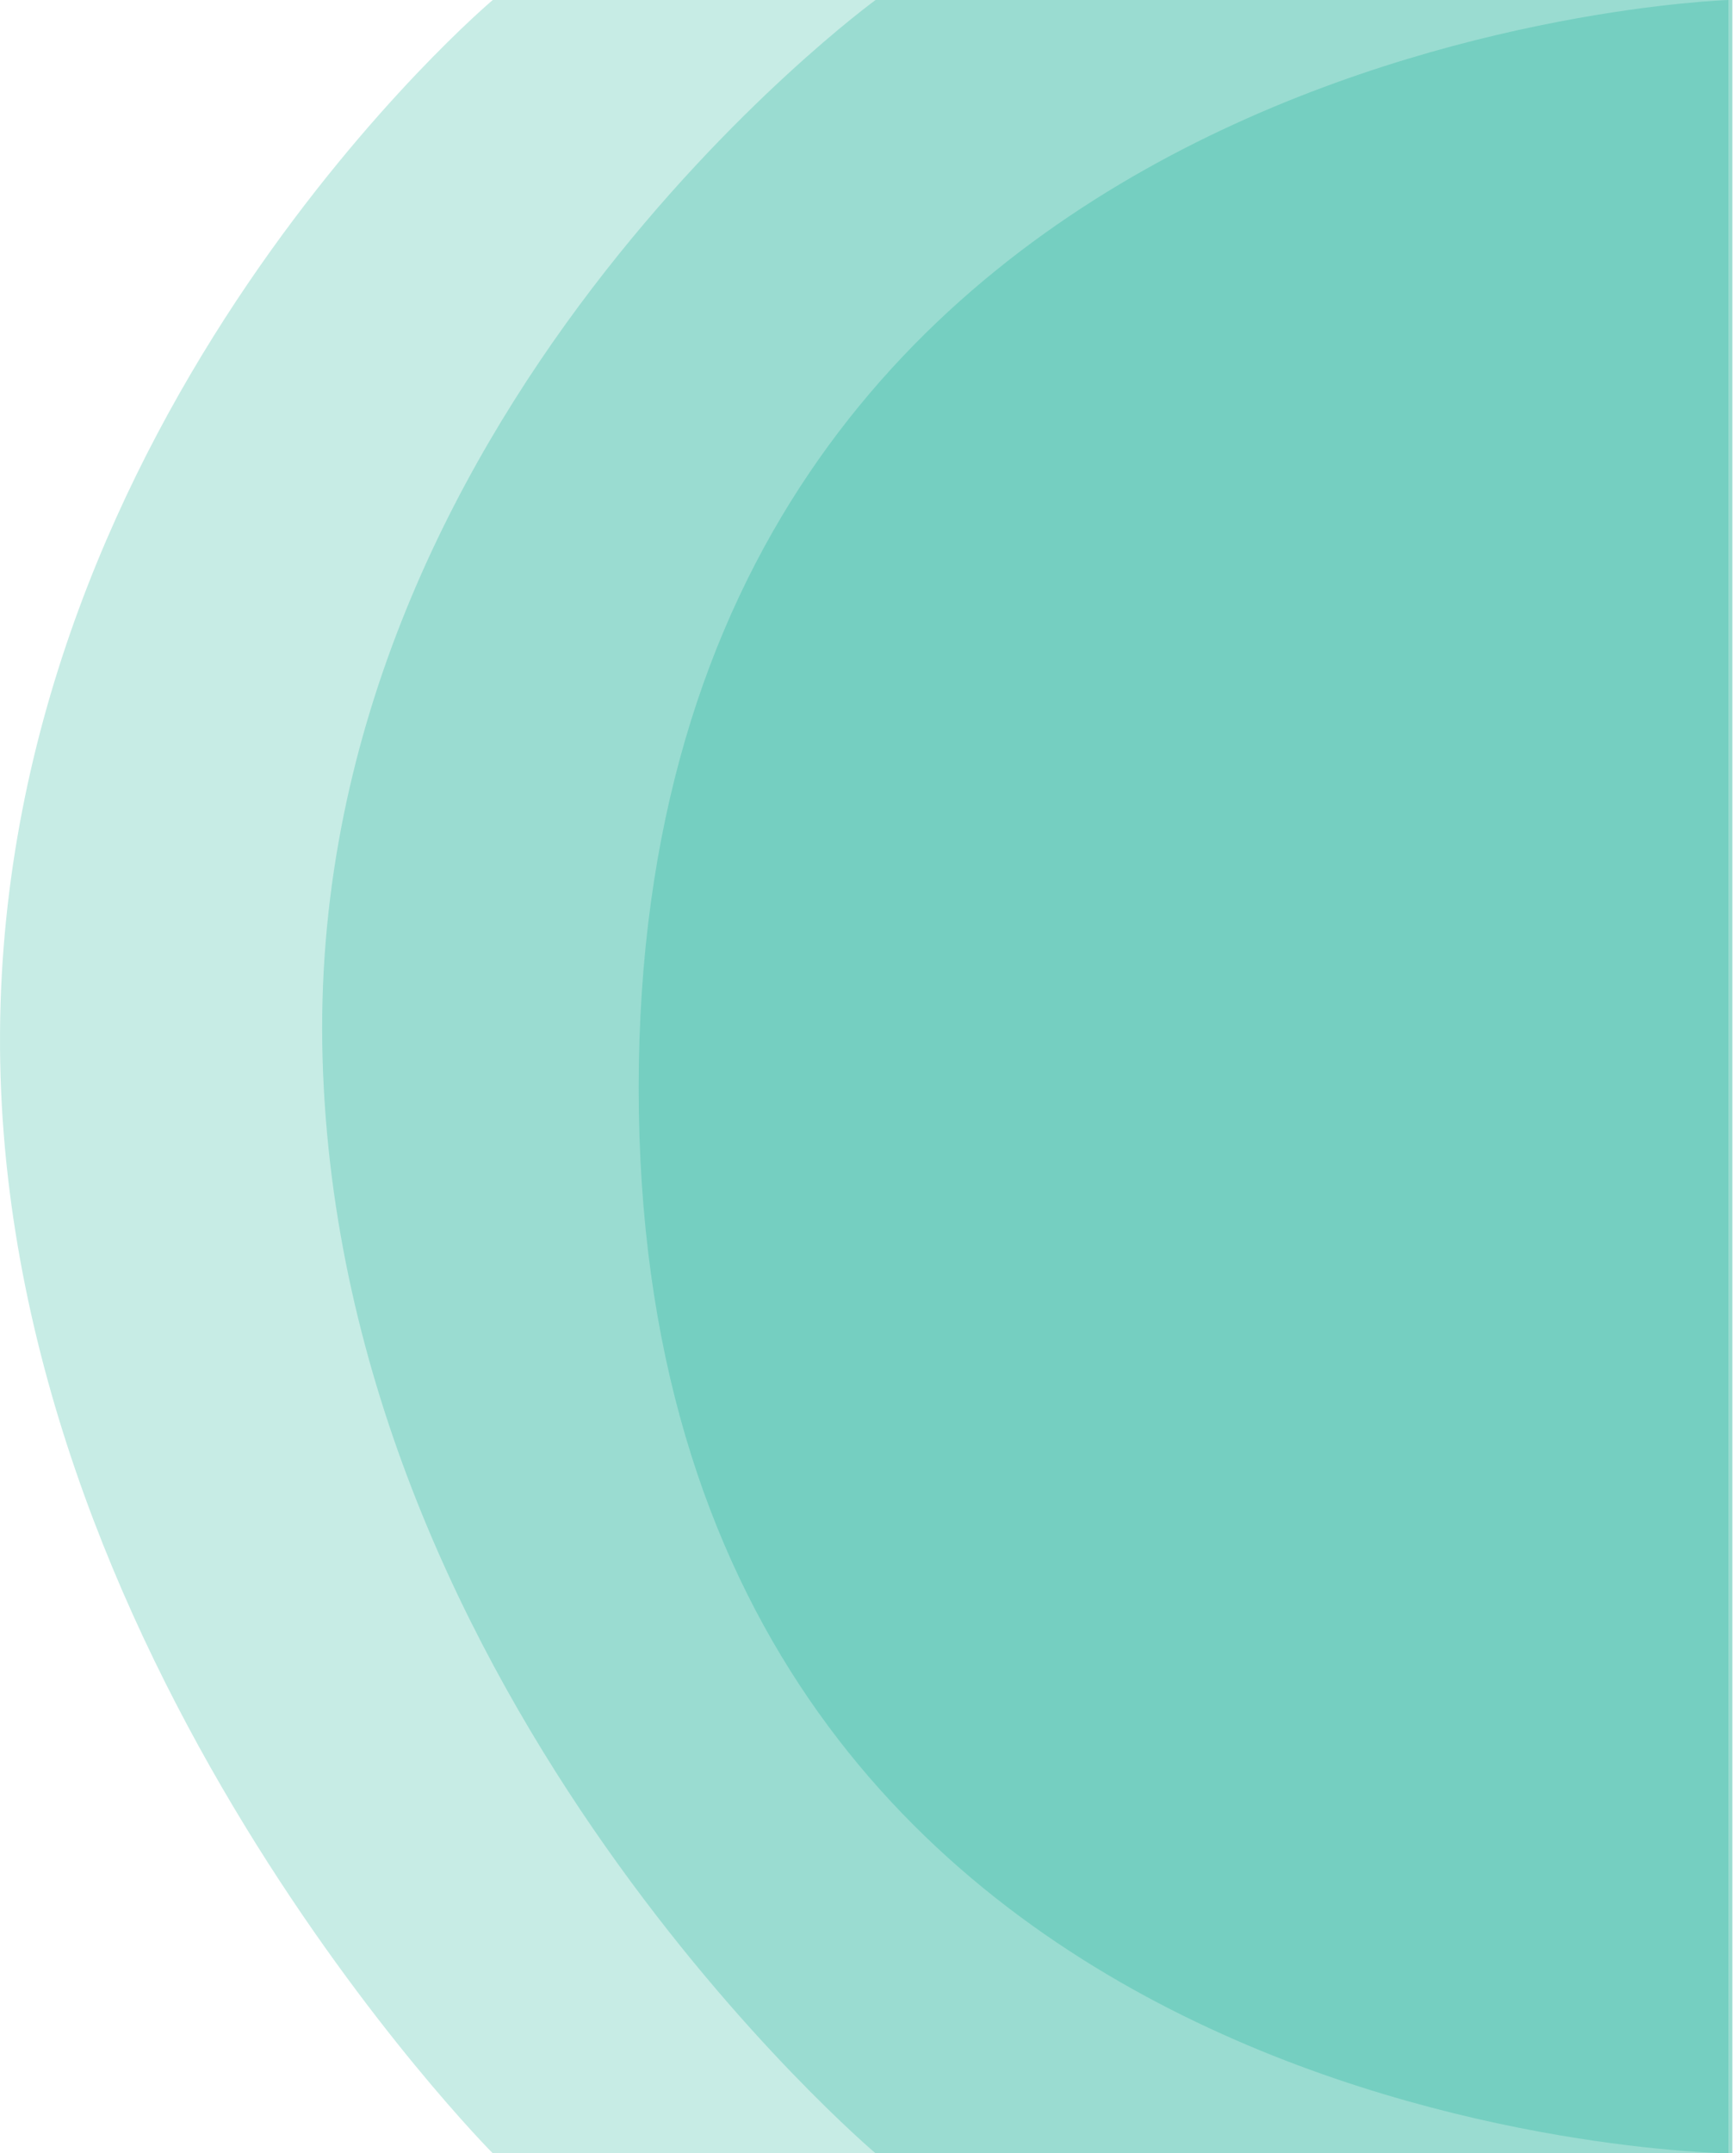 <svg width="458" height="568" viewBox="0 0 458 568" fill="none" xmlns="http://www.w3.org/2000/svg">
<path d="M457.006 568V0H130C130 0 0.997 108.704 0.006 272.5C-0.986 436.296 130.001 568 130.001 568H457.006Z" fill="#C7ECE5"/>
<path d="M457.006 568V0H231C231 0 80.188 109.704 85.107 279.352C90.026 449 231 568 231 568H457.006Z" fill="#9ADCD1"/>
<path d="M168.501 287C168.501 565 456.01 568 456.01 568V0C456.01 0 168.501 9 168.501 287Z" fill="#75CFC1"/>
</svg>
